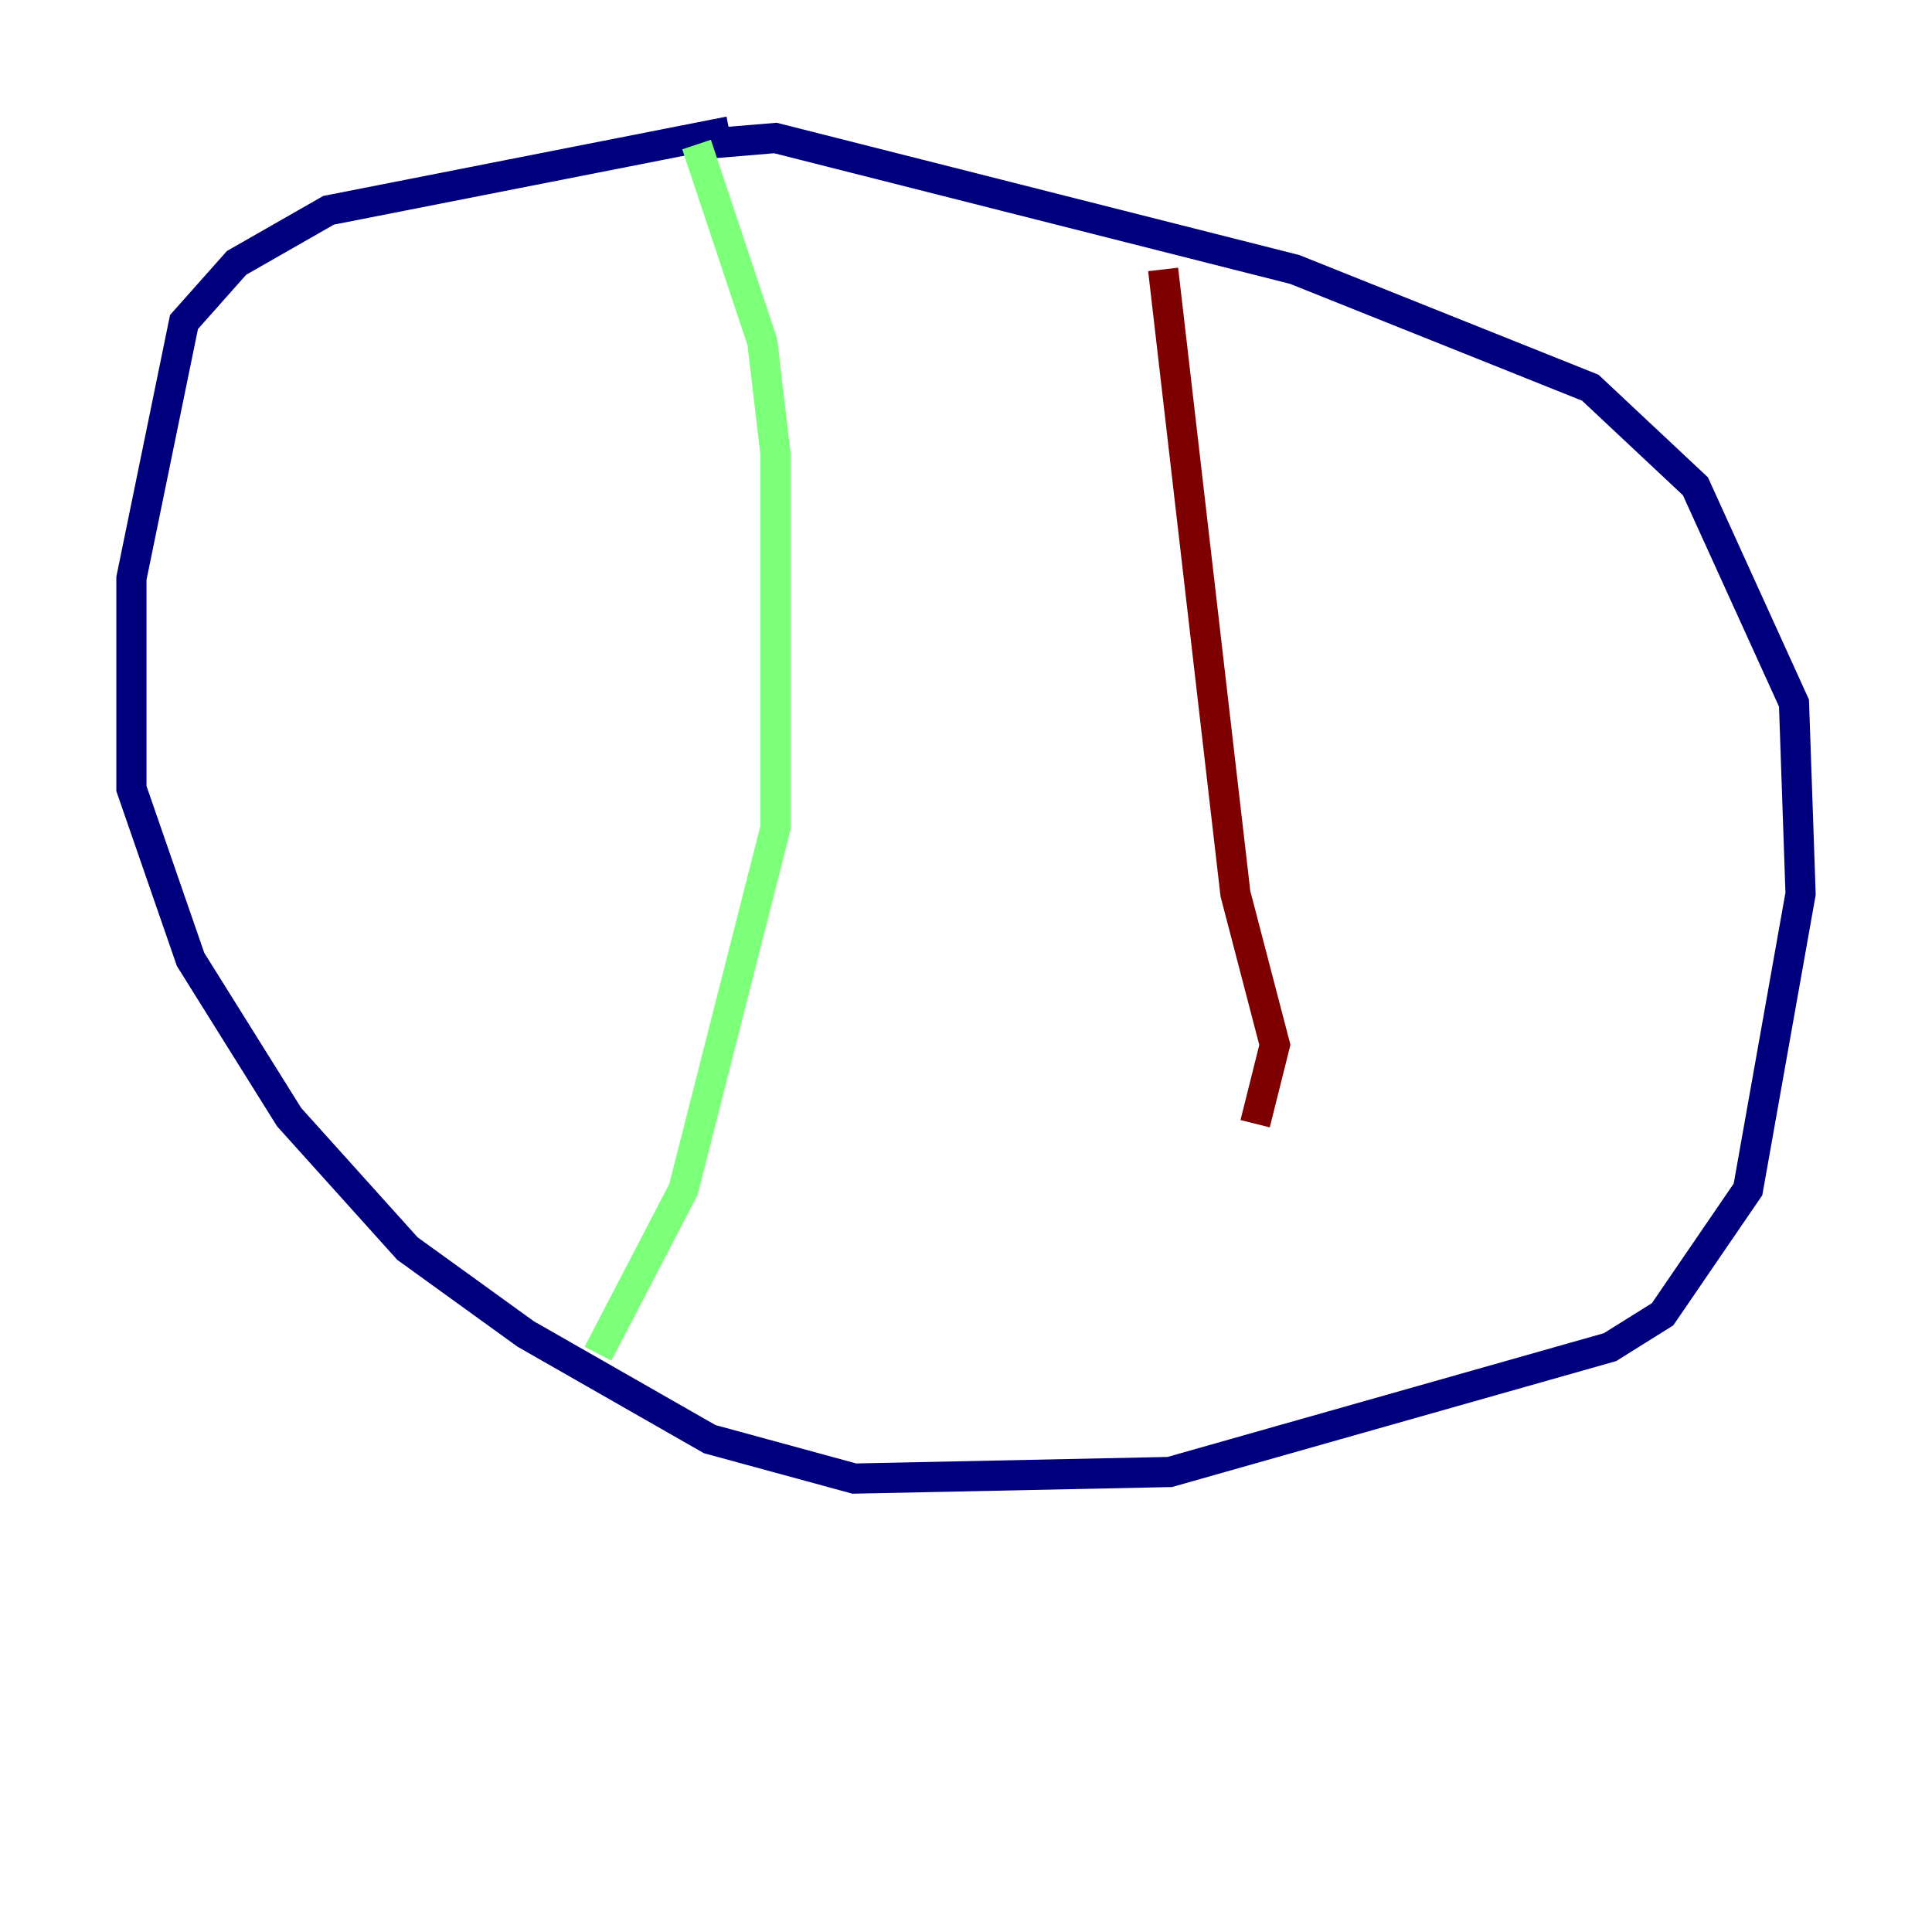 <?xml version="1.0" encoding="utf-8" ?>
<svg baseProfile="tiny" height="128" version="1.2" viewBox="0,0,128,128" width="128" xmlns="http://www.w3.org/2000/svg" xmlns:ev="http://www.w3.org/2001/xml-events" xmlns:xlink="http://www.w3.org/1999/xlink"><defs /><polyline fill="none" points="48.327,8.707 21.769,13.932 15.674,17.415 12.191,21.333 8.707,38.313 8.707,52.245 12.626,63.565 19.157,74.014 26.993,82.721 34.83,88.381 47.02,95.347 56.599,97.959 77.497,97.524 106.667,89.252 110.15,87.075 115.809,78.803 119.293,59.211 118.857,46.585 112.326,32.218 105.361,25.687 85.769,17.85 51.374,9.143 46.15,9.578" stroke="#00007f" stroke-width="2" /><polyline fill="none" points="46.15,9.578 50.503,22.64 51.374,30.041 51.374,54.857 45.279,78.803 39.619,89.687" stroke="#7cff79" stroke-width="2" /><polyline fill="none" points="77.061,17.85 81.85,59.211 84.463,69.225 83.156,74.449" stroke="#7f0000" stroke-width="2" /></svg>